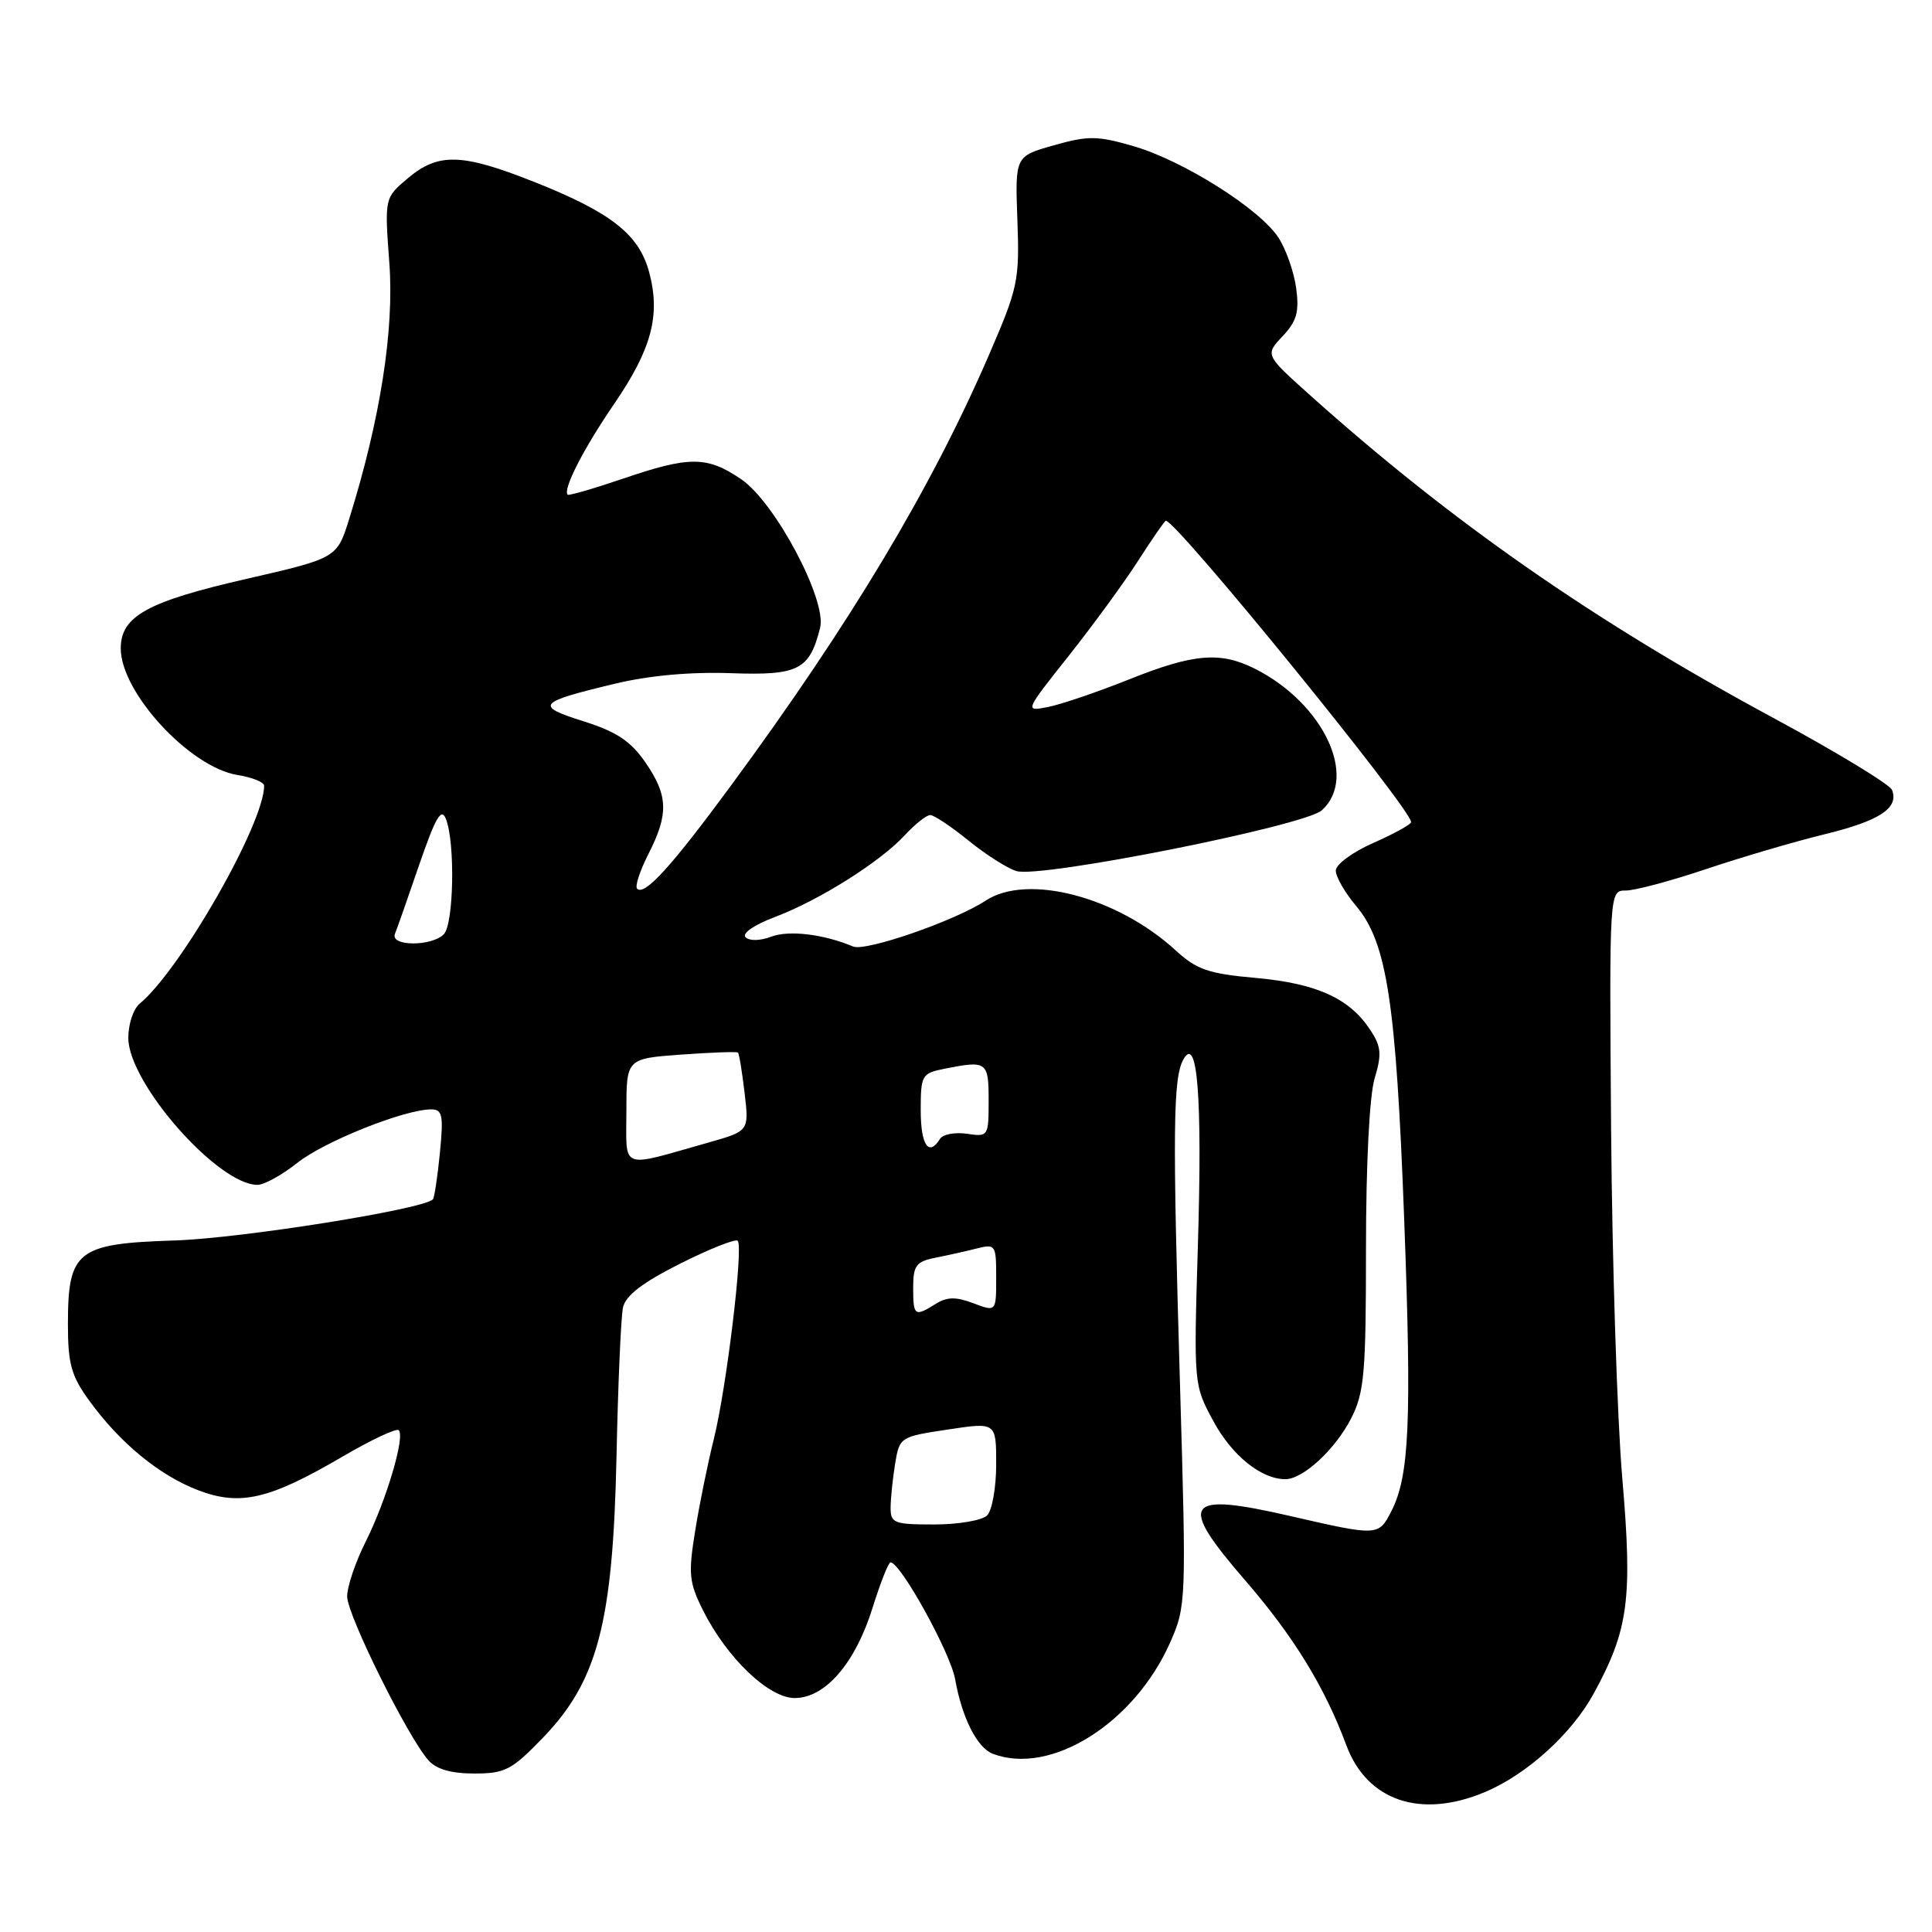<?xml version="1.0" encoding="UTF-8" standalone="no"?>
<!DOCTYPE svg PUBLIC "-//W3C//DTD SVG 1.1//EN" "http://www.w3.org/Graphics/SVG/1.1/DTD/svg11.dtd" >
<svg xmlns="http://www.w3.org/2000/svg" xmlns:xlink="http://www.w3.org/1999/xlink" version="1.1" viewBox="0 0 256 256">
 <g >
 <path fill="currentColor"
d=" M 196.71 237.48 C 202.31 235.14 208.28 229.73 211.20 224.36 C 215.80 215.92 216.33 211.87 214.96 195.85 C 214.28 187.96 213.62 167.21 213.48 149.75 C 213.24 118.00 213.24 118.00 215.43 118.00 C 216.64 118.00 221.42 116.72 226.06 115.16 C 230.70 113.60 237.74 111.53 241.71 110.56 C 249.05 108.77 251.63 107.09 250.71 104.68 C 250.43 103.95 243.29 99.61 234.85 95.06 C 211.04 82.20 192.25 69.10 173.47 52.26 C 167.63 47.02 167.63 47.02 169.95 44.55 C 171.83 42.56 172.17 41.33 171.75 38.18 C 171.46 36.03 170.40 33.01 169.39 31.47 C 166.89 27.66 156.78 21.28 150.20 19.37 C 145.41 17.98 144.21 17.96 139.65 19.25 C 134.50 20.70 134.50 20.70 134.81 29.16 C 135.10 37.19 134.90 38.12 131.03 47.06 C 123.40 64.70 112.71 82.55 96.92 104.01 C 88.96 114.83 85.41 118.74 84.42 117.76 C 84.11 117.45 84.79 115.37 85.93 113.14 C 88.63 107.84 88.54 105.39 85.49 100.98 C 83.56 98.19 81.67 96.95 77.31 95.57 C 70.80 93.52 71.18 93.06 81.51 90.59 C 86.00 89.51 91.51 89.01 96.84 89.20 C 105.80 89.52 107.26 88.78 108.67 83.19 C 109.59 79.52 102.70 66.55 98.21 63.50 C 93.68 60.42 91.39 60.41 82.50 63.44 C 78.65 64.75 75.37 65.70 75.22 65.55 C 74.54 64.88 77.32 59.44 81.36 53.55 C 86.36 46.24 87.55 41.76 86.01 36.04 C 84.66 31.04 80.95 28.13 70.72 24.08 C 61.19 20.30 58.08 20.22 54.05 23.61 C 50.95 26.22 50.95 26.22 51.59 34.86 C 52.25 43.72 50.39 55.56 46.28 68.73 C 44.65 73.95 44.65 73.95 32.68 76.70 C 19.51 79.71 16.00 81.65 16.00 85.92 C 16.00 91.75 25.14 101.66 31.46 102.69 C 33.41 103.00 35.00 103.64 35.00 104.11 C 35.00 109.13 23.95 128.48 18.49 133.01 C 17.67 133.69 17.00 135.72 17.00 137.52 C 17.00 143.50 28.85 156.98 34.11 157.00 C 35.00 157.00 37.38 155.69 39.40 154.08 C 42.96 151.25 53.60 147.00 57.12 147.00 C 58.63 147.00 58.78 147.74 58.29 152.75 C 57.98 155.91 57.56 158.68 57.37 158.91 C 56.23 160.22 31.89 164.10 23.08 164.37 C 10.21 164.78 9.00 165.73 9.00 175.46 C 9.00 180.72 9.44 182.31 11.83 185.60 C 15.89 191.20 21.12 195.50 26.25 197.46 C 31.83 199.59 35.68 198.69 45.40 193.00 C 49.19 190.78 52.54 189.21 52.84 189.51 C 53.70 190.37 51.17 198.87 48.45 204.29 C 47.10 206.97 46.00 210.23 46.00 211.54 C 46.00 213.98 54.00 230.12 56.77 233.25 C 57.81 234.43 59.78 235.00 62.84 235.00 C 66.93 235.00 67.81 234.54 71.96 230.24 C 79.20 222.72 81.22 215.01 81.69 193.00 C 81.89 183.38 82.28 174.49 82.55 173.25 C 82.89 171.67 85.13 169.95 90.12 167.44 C 94.02 165.48 97.45 164.12 97.75 164.41 C 98.53 165.19 96.26 183.98 94.57 190.75 C 93.78 193.91 92.67 199.36 92.11 202.87 C 91.19 208.54 91.30 209.68 93.15 213.37 C 96.31 219.69 101.86 225.00 105.30 225.00 C 109.35 225.00 113.33 220.39 115.62 213.04 C 116.66 209.73 117.72 207.02 118.00 207.02 C 119.32 207.02 125.93 218.98 126.56 222.50 C 127.46 227.60 129.47 231.58 131.54 232.38 C 139.21 235.32 150.32 228.34 155.06 217.62 C 157.17 212.82 157.20 212.21 156.36 183.62 C 155.36 149.67 155.43 142.84 156.81 140.37 C 158.67 137.05 159.32 145.34 158.73 164.92 C 158.17 183.50 158.17 183.50 160.79 188.33 C 163.25 192.88 167.13 196.00 170.32 196.00 C 172.66 196.00 176.93 192.05 179.03 187.95 C 180.78 184.51 181.00 182.02 181.00 165.41 C 181.00 154.27 181.46 145.19 182.14 142.91 C 183.11 139.69 183.02 138.68 181.59 136.50 C 178.84 132.30 174.51 130.32 166.47 129.59 C 160.10 129.02 158.57 128.49 155.77 125.92 C 148.04 118.83 136.14 115.71 130.62 119.33 C 126.50 122.03 114.72 126.11 113.05 125.42 C 109.11 123.77 104.54 123.23 102.20 124.11 C 100.74 124.67 99.30 124.70 98.79 124.19 C 98.28 123.68 99.93 122.54 102.70 121.50 C 108.58 119.28 116.66 114.18 119.92 110.64 C 121.26 109.19 122.76 108.00 123.26 108.00 C 123.76 108.00 126.04 109.52 128.33 111.38 C 130.62 113.24 133.48 115.06 134.68 115.42 C 137.86 116.40 172.87 109.43 175.15 107.37 C 179.99 102.99 175.37 93.20 166.30 88.62 C 161.71 86.30 158.16 86.60 149.62 90.02 C 145.47 91.68 140.66 93.32 138.91 93.67 C 135.74 94.30 135.74 94.30 141.62 86.89 C 144.85 82.81 149.01 77.12 150.85 74.24 C 152.70 71.36 154.33 69.00 154.48 69.00 C 155.91 69.00 187.05 107.27 186.98 108.94 C 186.96 109.25 184.71 110.48 181.98 111.69 C 179.22 112.90 177.00 114.54 177.00 115.36 C 177.00 116.18 178.21 118.29 179.70 120.05 C 183.77 124.89 184.98 132.76 186.06 161.50 C 187.07 188.43 186.75 195.57 184.36 200.25 C 182.67 203.55 182.56 203.55 171.05 200.90 C 156.92 197.65 155.97 198.99 165.02 209.44 C 171.42 216.84 175.53 223.53 178.40 231.26 C 181.14 238.62 188.22 241.03 196.71 237.48 Z  M 118.01 199.75 C 118.02 198.51 118.29 195.90 118.61 193.94 C 119.19 190.42 119.28 190.37 125.60 189.42 C 132.00 188.45 132.00 188.45 132.00 194.03 C 132.00 197.09 131.46 200.14 130.80 200.80 C 130.14 201.46 126.99 202.00 123.80 202.00 C 118.45 202.00 118.00 201.83 118.01 199.75 Z  M 121.00 170.62 C 121.00 167.71 121.39 167.17 123.88 166.67 C 125.47 166.36 127.94 165.80 129.38 165.44 C 131.92 164.80 132.00 164.93 132.00 169.30 C 132.00 173.83 132.00 173.83 128.98 172.69 C 126.67 171.81 125.50 171.83 123.99 172.77 C 121.19 174.52 121.00 174.39 121.00 170.62 Z  M 83.00 147.24 C 83.00 140.27 83.00 140.27 90.25 139.74 C 94.24 139.45 97.63 139.33 97.78 139.47 C 97.94 139.61 98.33 142.01 98.66 144.80 C 99.26 149.87 99.26 149.87 93.88 151.39 C 81.97 154.76 83.00 155.16 83.00 147.24 Z  M 122.00 147.12 C 122.00 142.47 122.14 142.22 125.12 141.62 C 130.78 140.49 131.00 140.65 131.00 145.83 C 131.00 150.58 130.95 150.65 128.12 150.23 C 126.53 150.00 124.93 150.30 124.56 150.90 C 123.07 153.32 122.00 151.74 122.00 147.12 Z  M 52.33 123.75 C 52.61 123.06 54.07 118.91 55.57 114.52 C 57.73 108.26 58.48 106.97 59.09 108.52 C 60.33 111.70 60.13 122.47 58.80 123.80 C 57.16 125.44 51.68 125.40 52.33 123.75 Z "/>
</g>
</svg>
